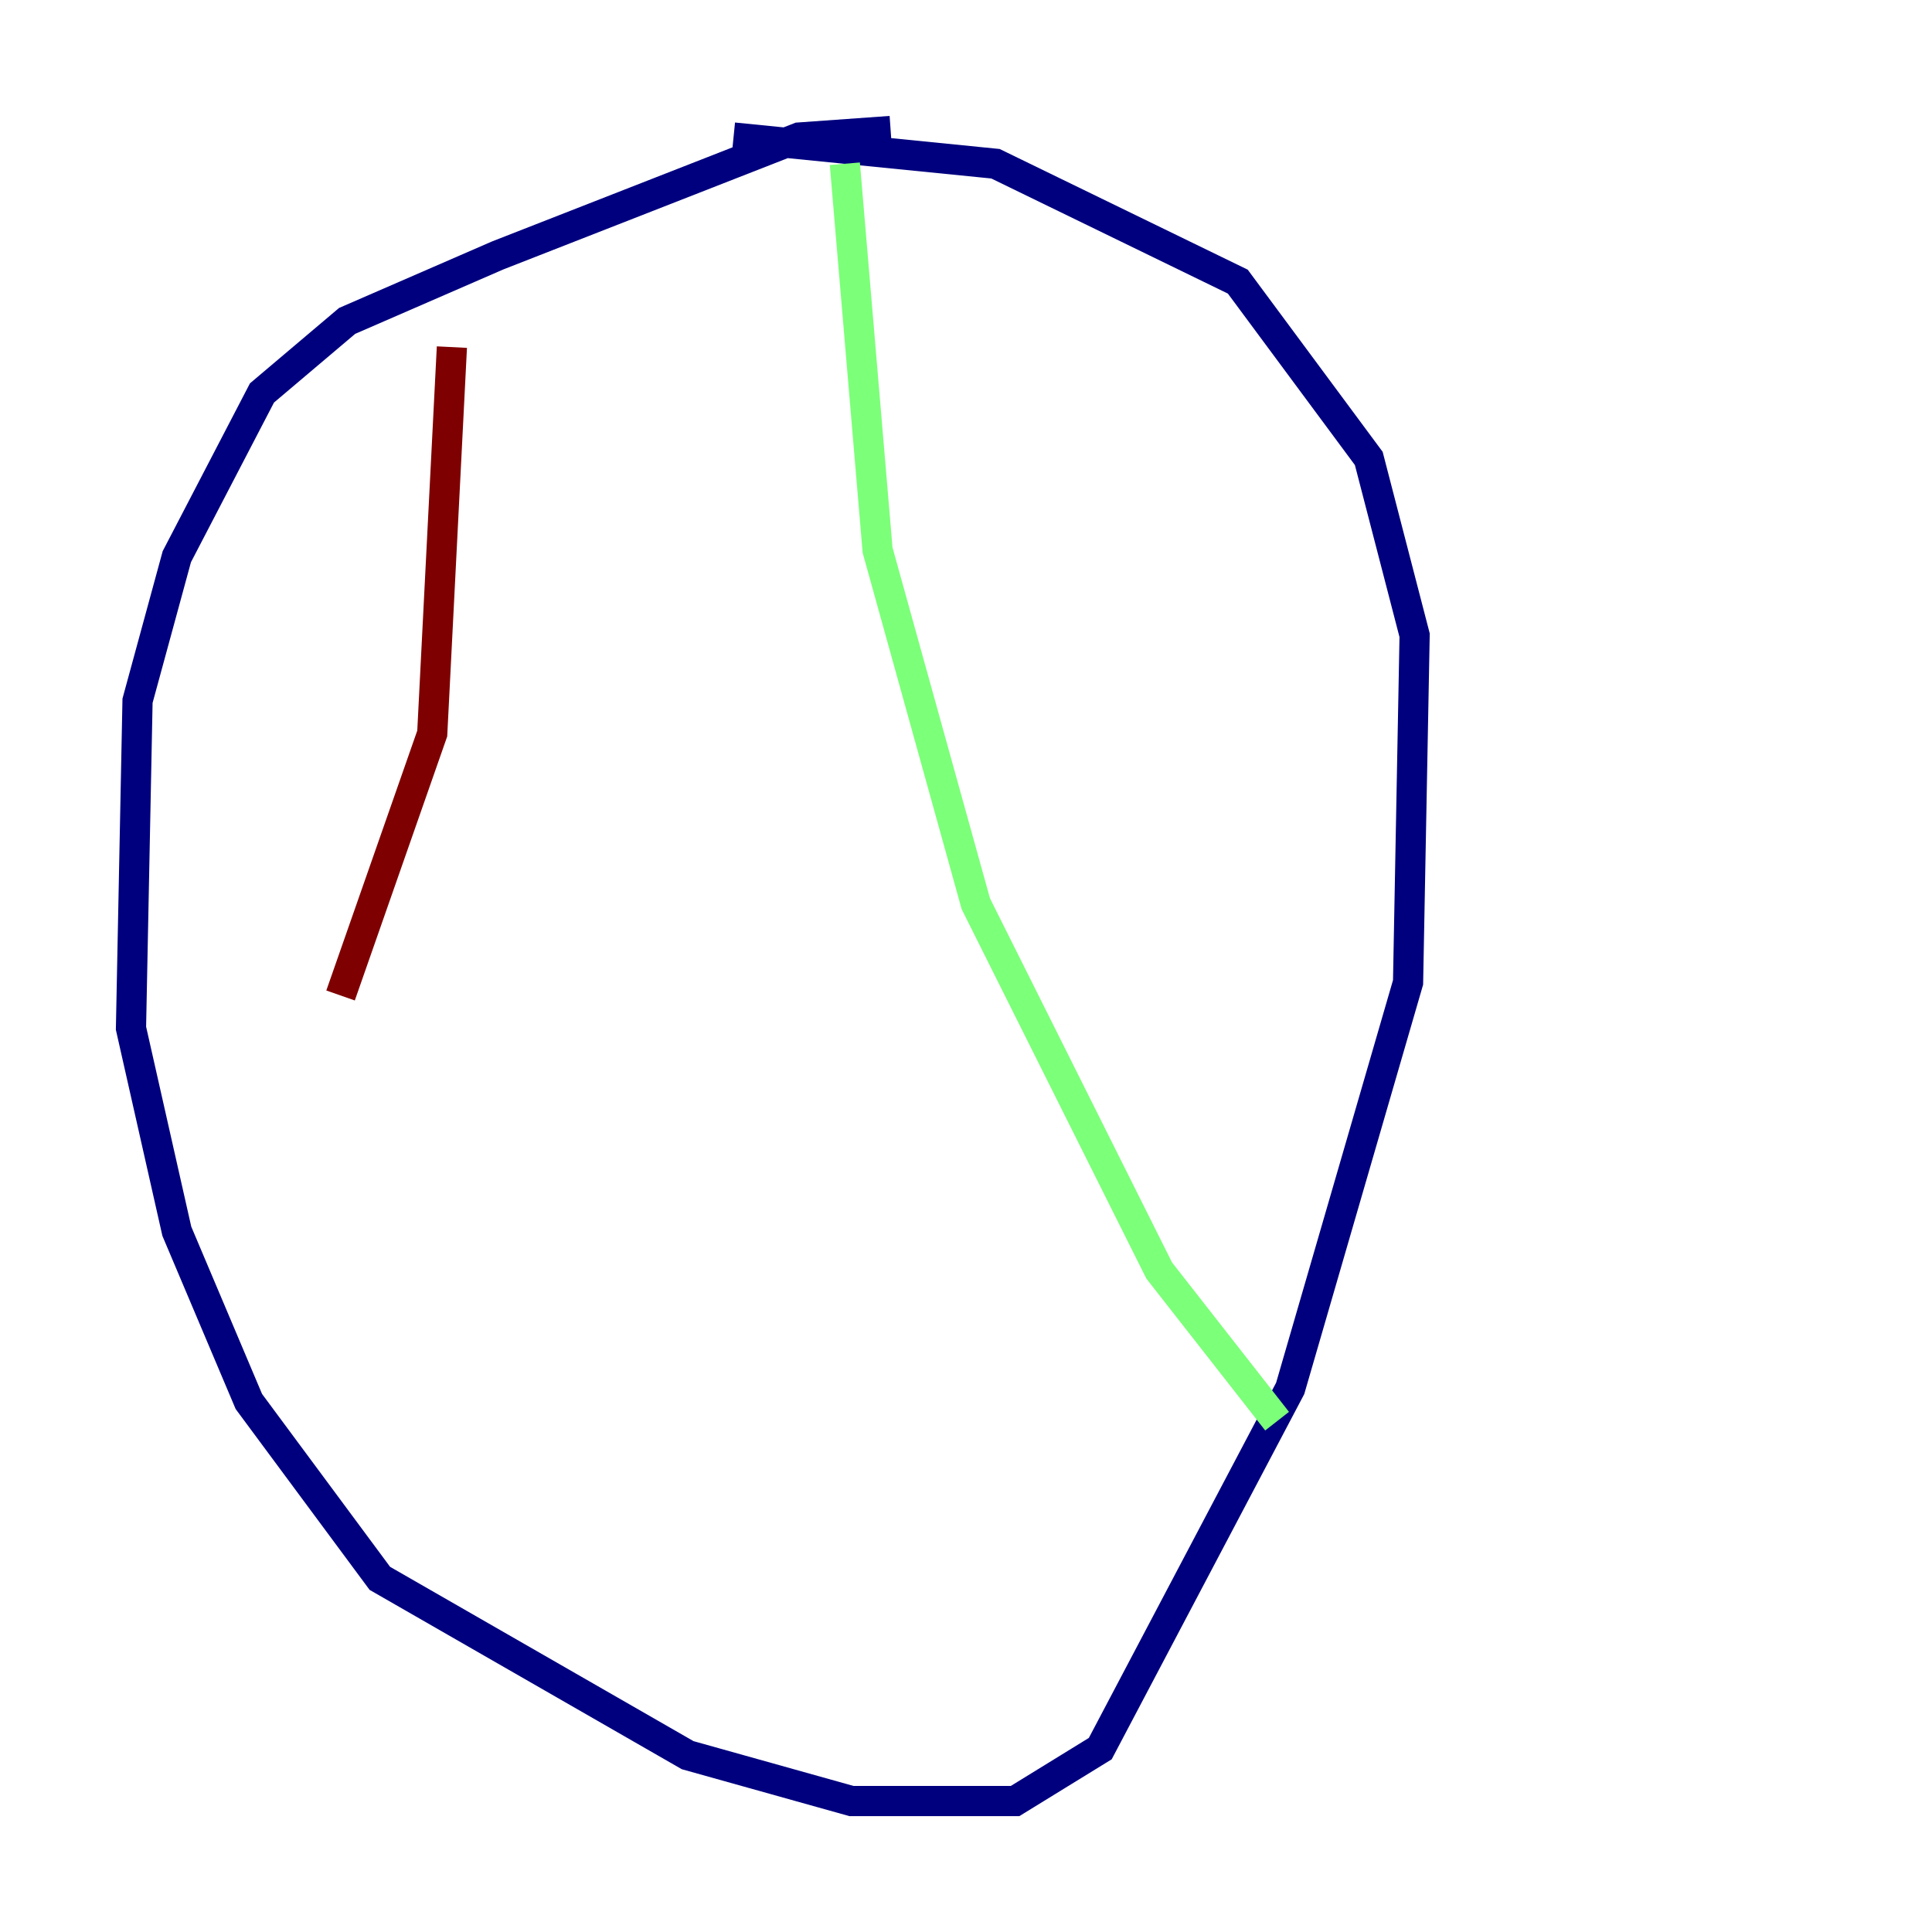 <?xml version="1.0" encoding="utf-8" ?>
<svg baseProfile="tiny" height="128" version="1.2" viewBox="0,0,128,128" width="128" xmlns="http://www.w3.org/2000/svg" xmlns:ev="http://www.w3.org/2001/xml-events" xmlns:xlink="http://www.w3.org/1999/xlink"><defs /><polyline fill="none" points="59.01,8.678 52.936,9.112 32.976,16.922 22.997,21.261 17.356,26.034 11.715,36.881 9.112,46.427 8.678,68.122 11.715,81.573 16.488,92.854 25.166,104.57 45.559,116.285 56.407,119.322 67.254,119.322 72.895,115.851 85.478,91.986 93.288,65.085 93.722,42.088 90.685,30.373 82.007,18.658 65.953,10.848 48.597,9.112" stroke="#00007f" stroke-width="2" /><polyline fill="none" points="55.973,10.848 58.142,36.447 64.651,59.878 76.8,84.176 84.61,94.156" stroke="#7cff79" stroke-width="2" /><polyline fill="none" points="29.939,22.997 28.637,48.597 22.563,65.953" stroke="#7f0000" stroke-width="2" /></svg>